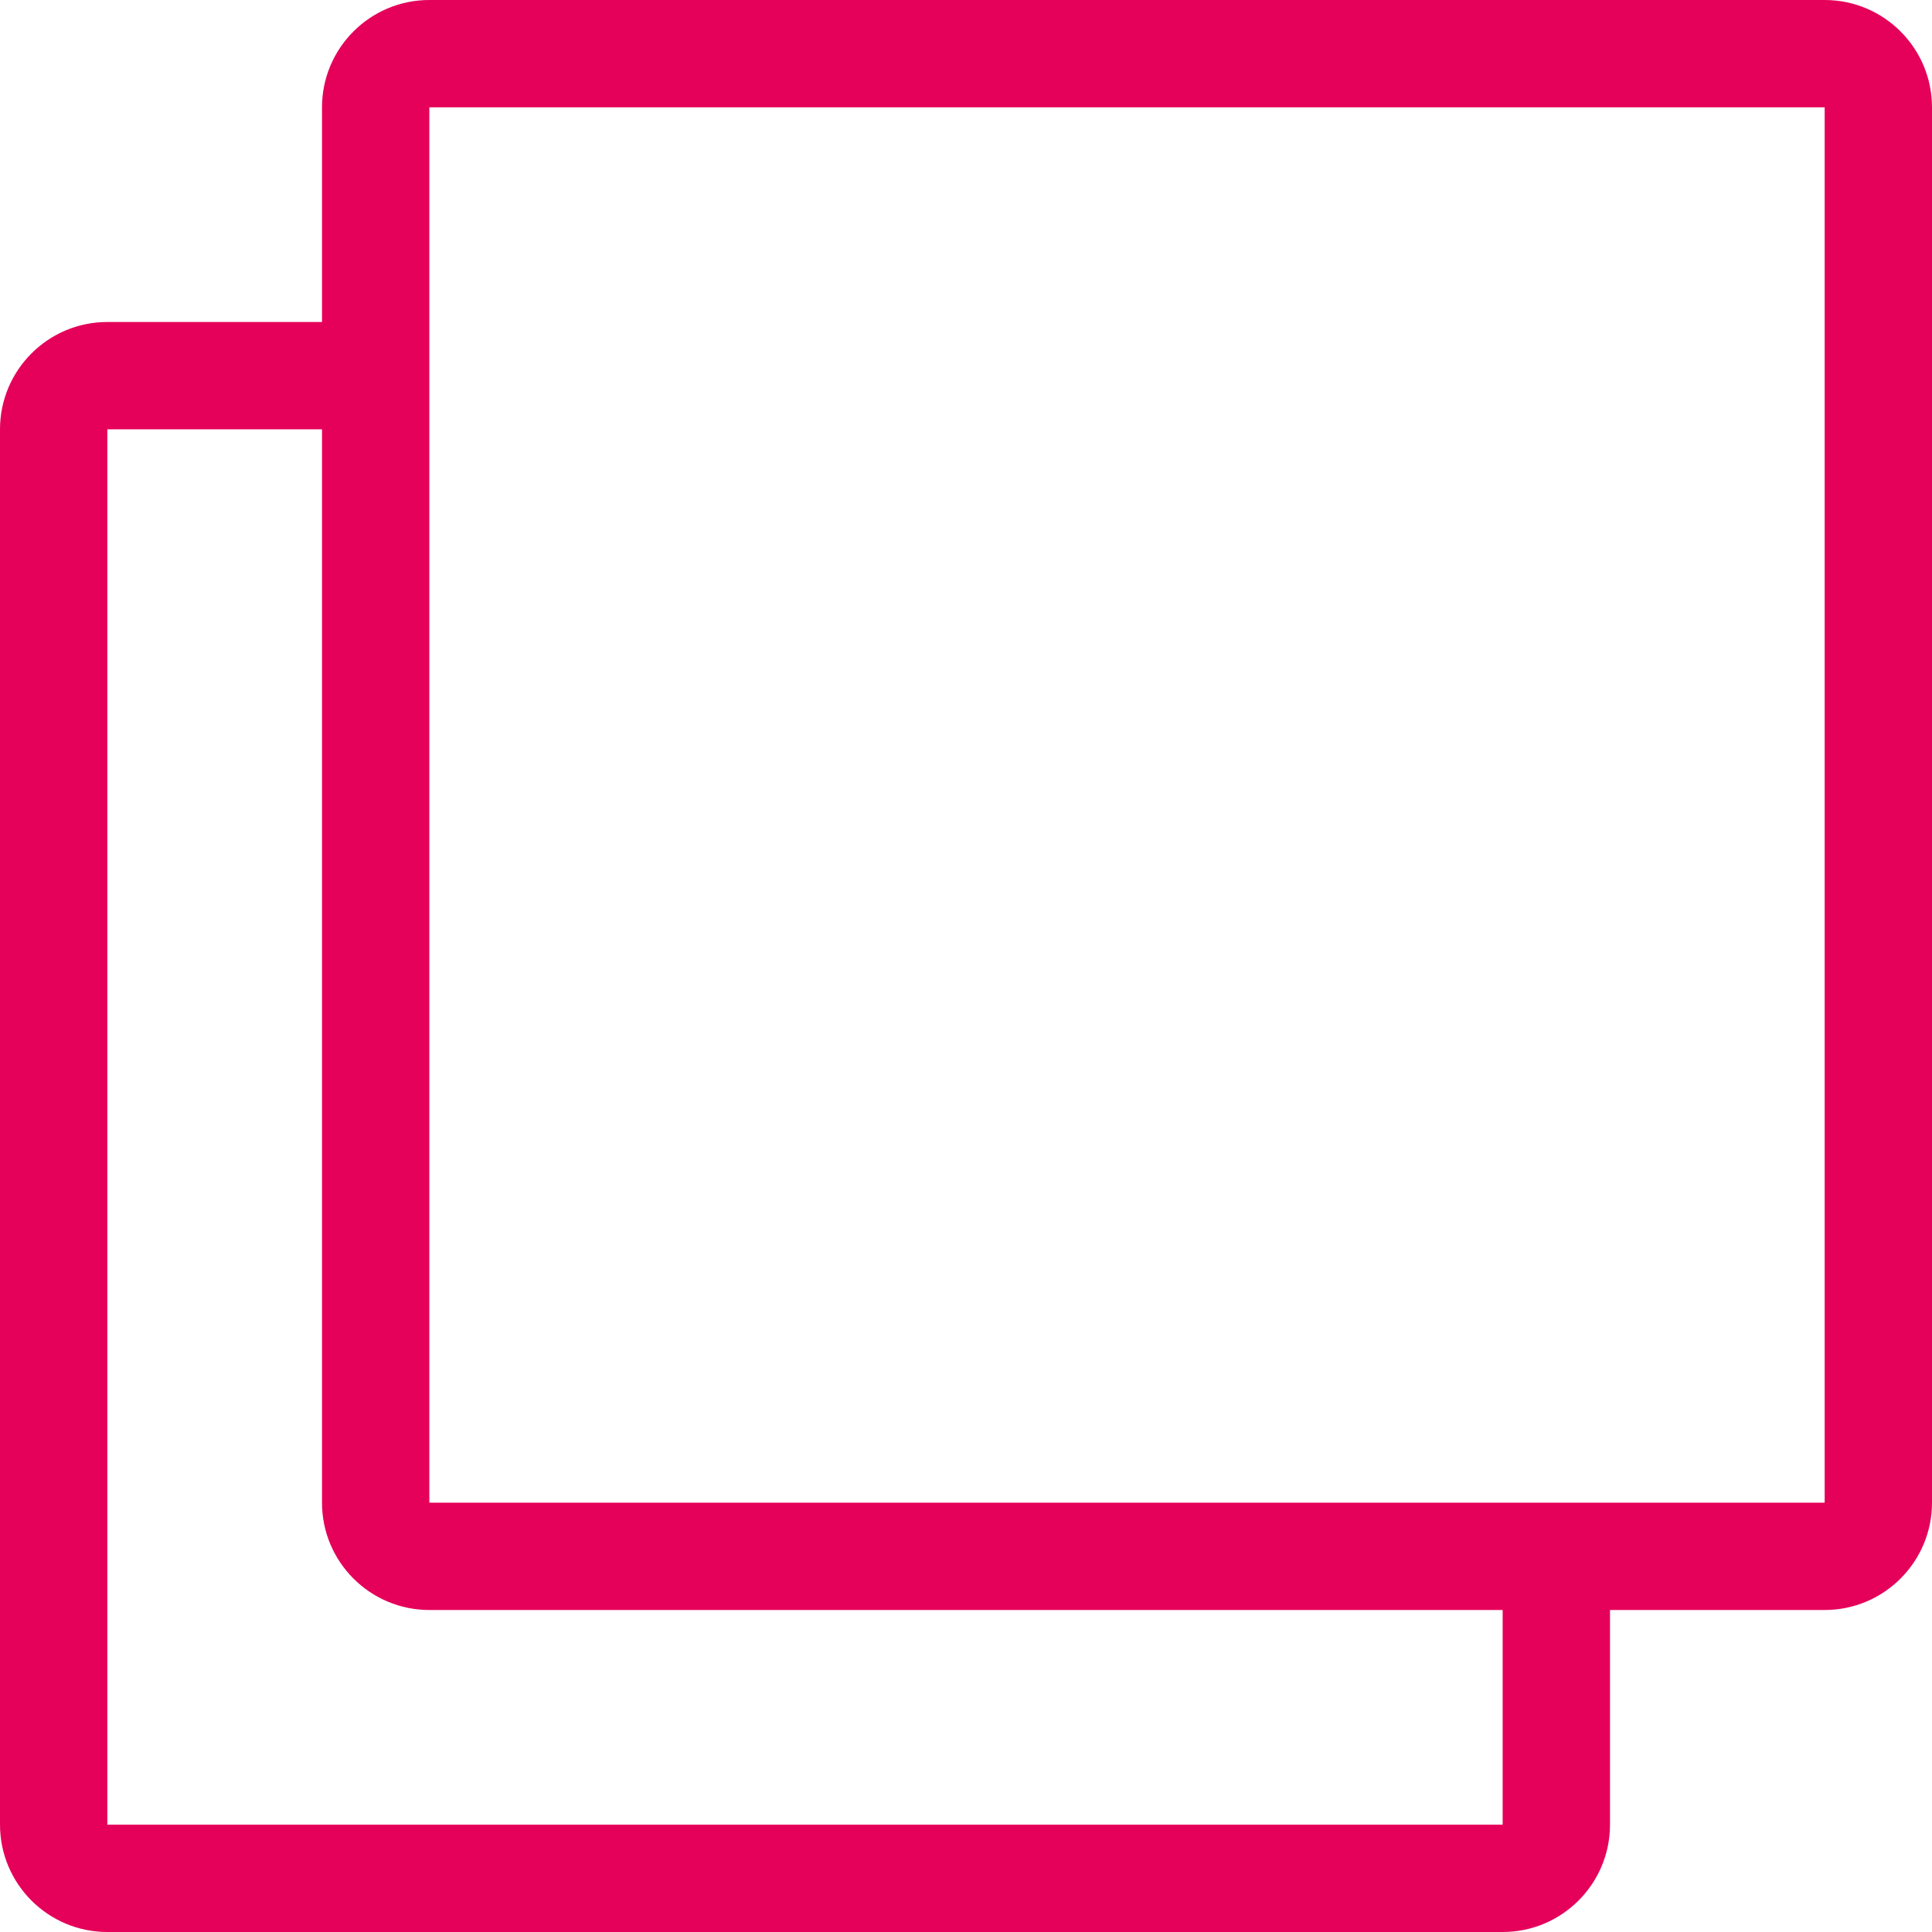 <svg width="18" height="18" viewBox="0 0 18 18" fill="none" xmlns="http://www.w3.org/2000/svg">
<path fill-rule="evenodd" clip-rule="evenodd" d="M17 1H4V3V4V14H14H15H17V1ZM3 1V3H1C0.448 3 0 3.448 0 4V17C0 17.552 0.448 18 1 18H14C14.552 18 15 17.552 15 17V15H17C17.552 15 18 14.552 18 14V1C18 0.448 17.552 0 17 0H4C3.448 0 3 0.448 3 1ZM14 17V15H4C3.448 15 3 14.552 3 14V4H1V17H14Z" fill="#E5005A"/>
</svg>
